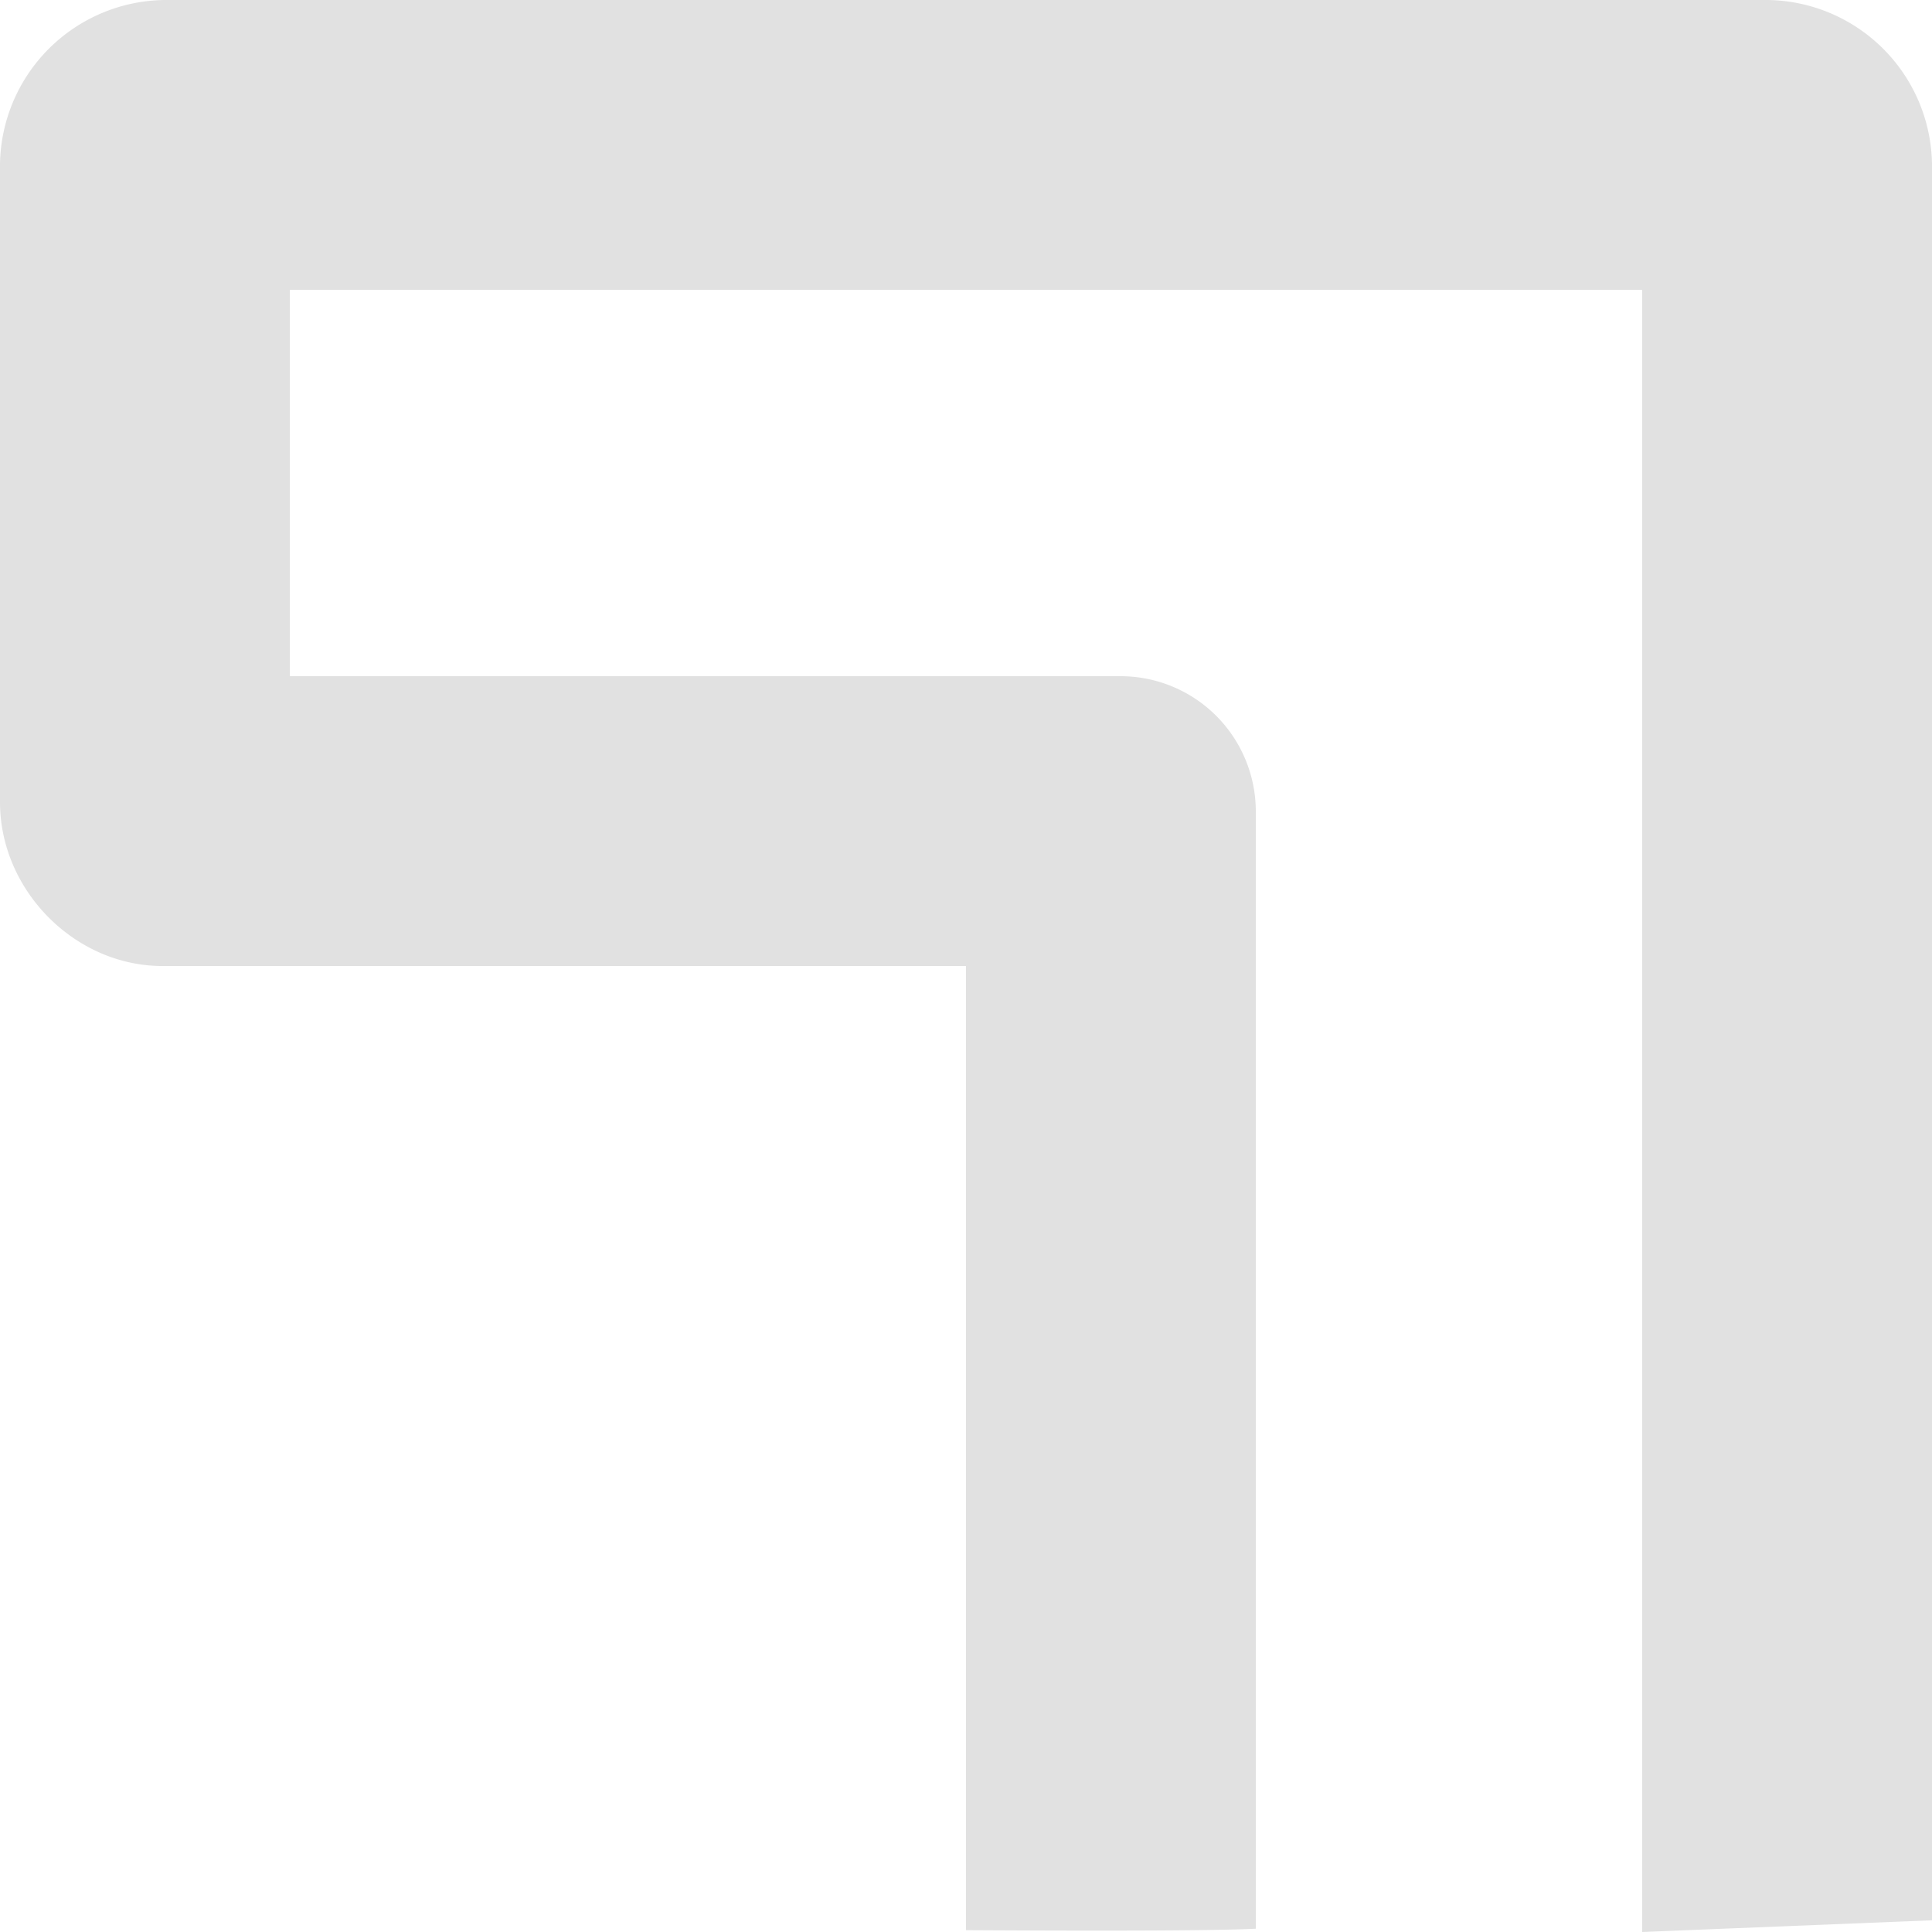 <svg xmlns="http://www.w3.org/2000/svg" style="isolation:isolate" width="16" height="16" version="1.1" id="svg82174"><defs id="defs82170"><style id="current-color-scheme" type="text/css"/></defs><path d="M1.36 0A1.38 1.38 0 0 0 0 1.357v5.286C0 7.381.631 8.009 1.36 8H8v7.985c1.259.007 2.06.004 2.4-.012V6.72A1.12 1.12 0 0 0 9.28 5.6H2.4V2.4h11.2V16l2.4-.097V1.357A1.38 1.38 0 0 0 14.64 0H1.36z" fill="currentColor" color="#e1e1e1" id="path82172"/></svg>